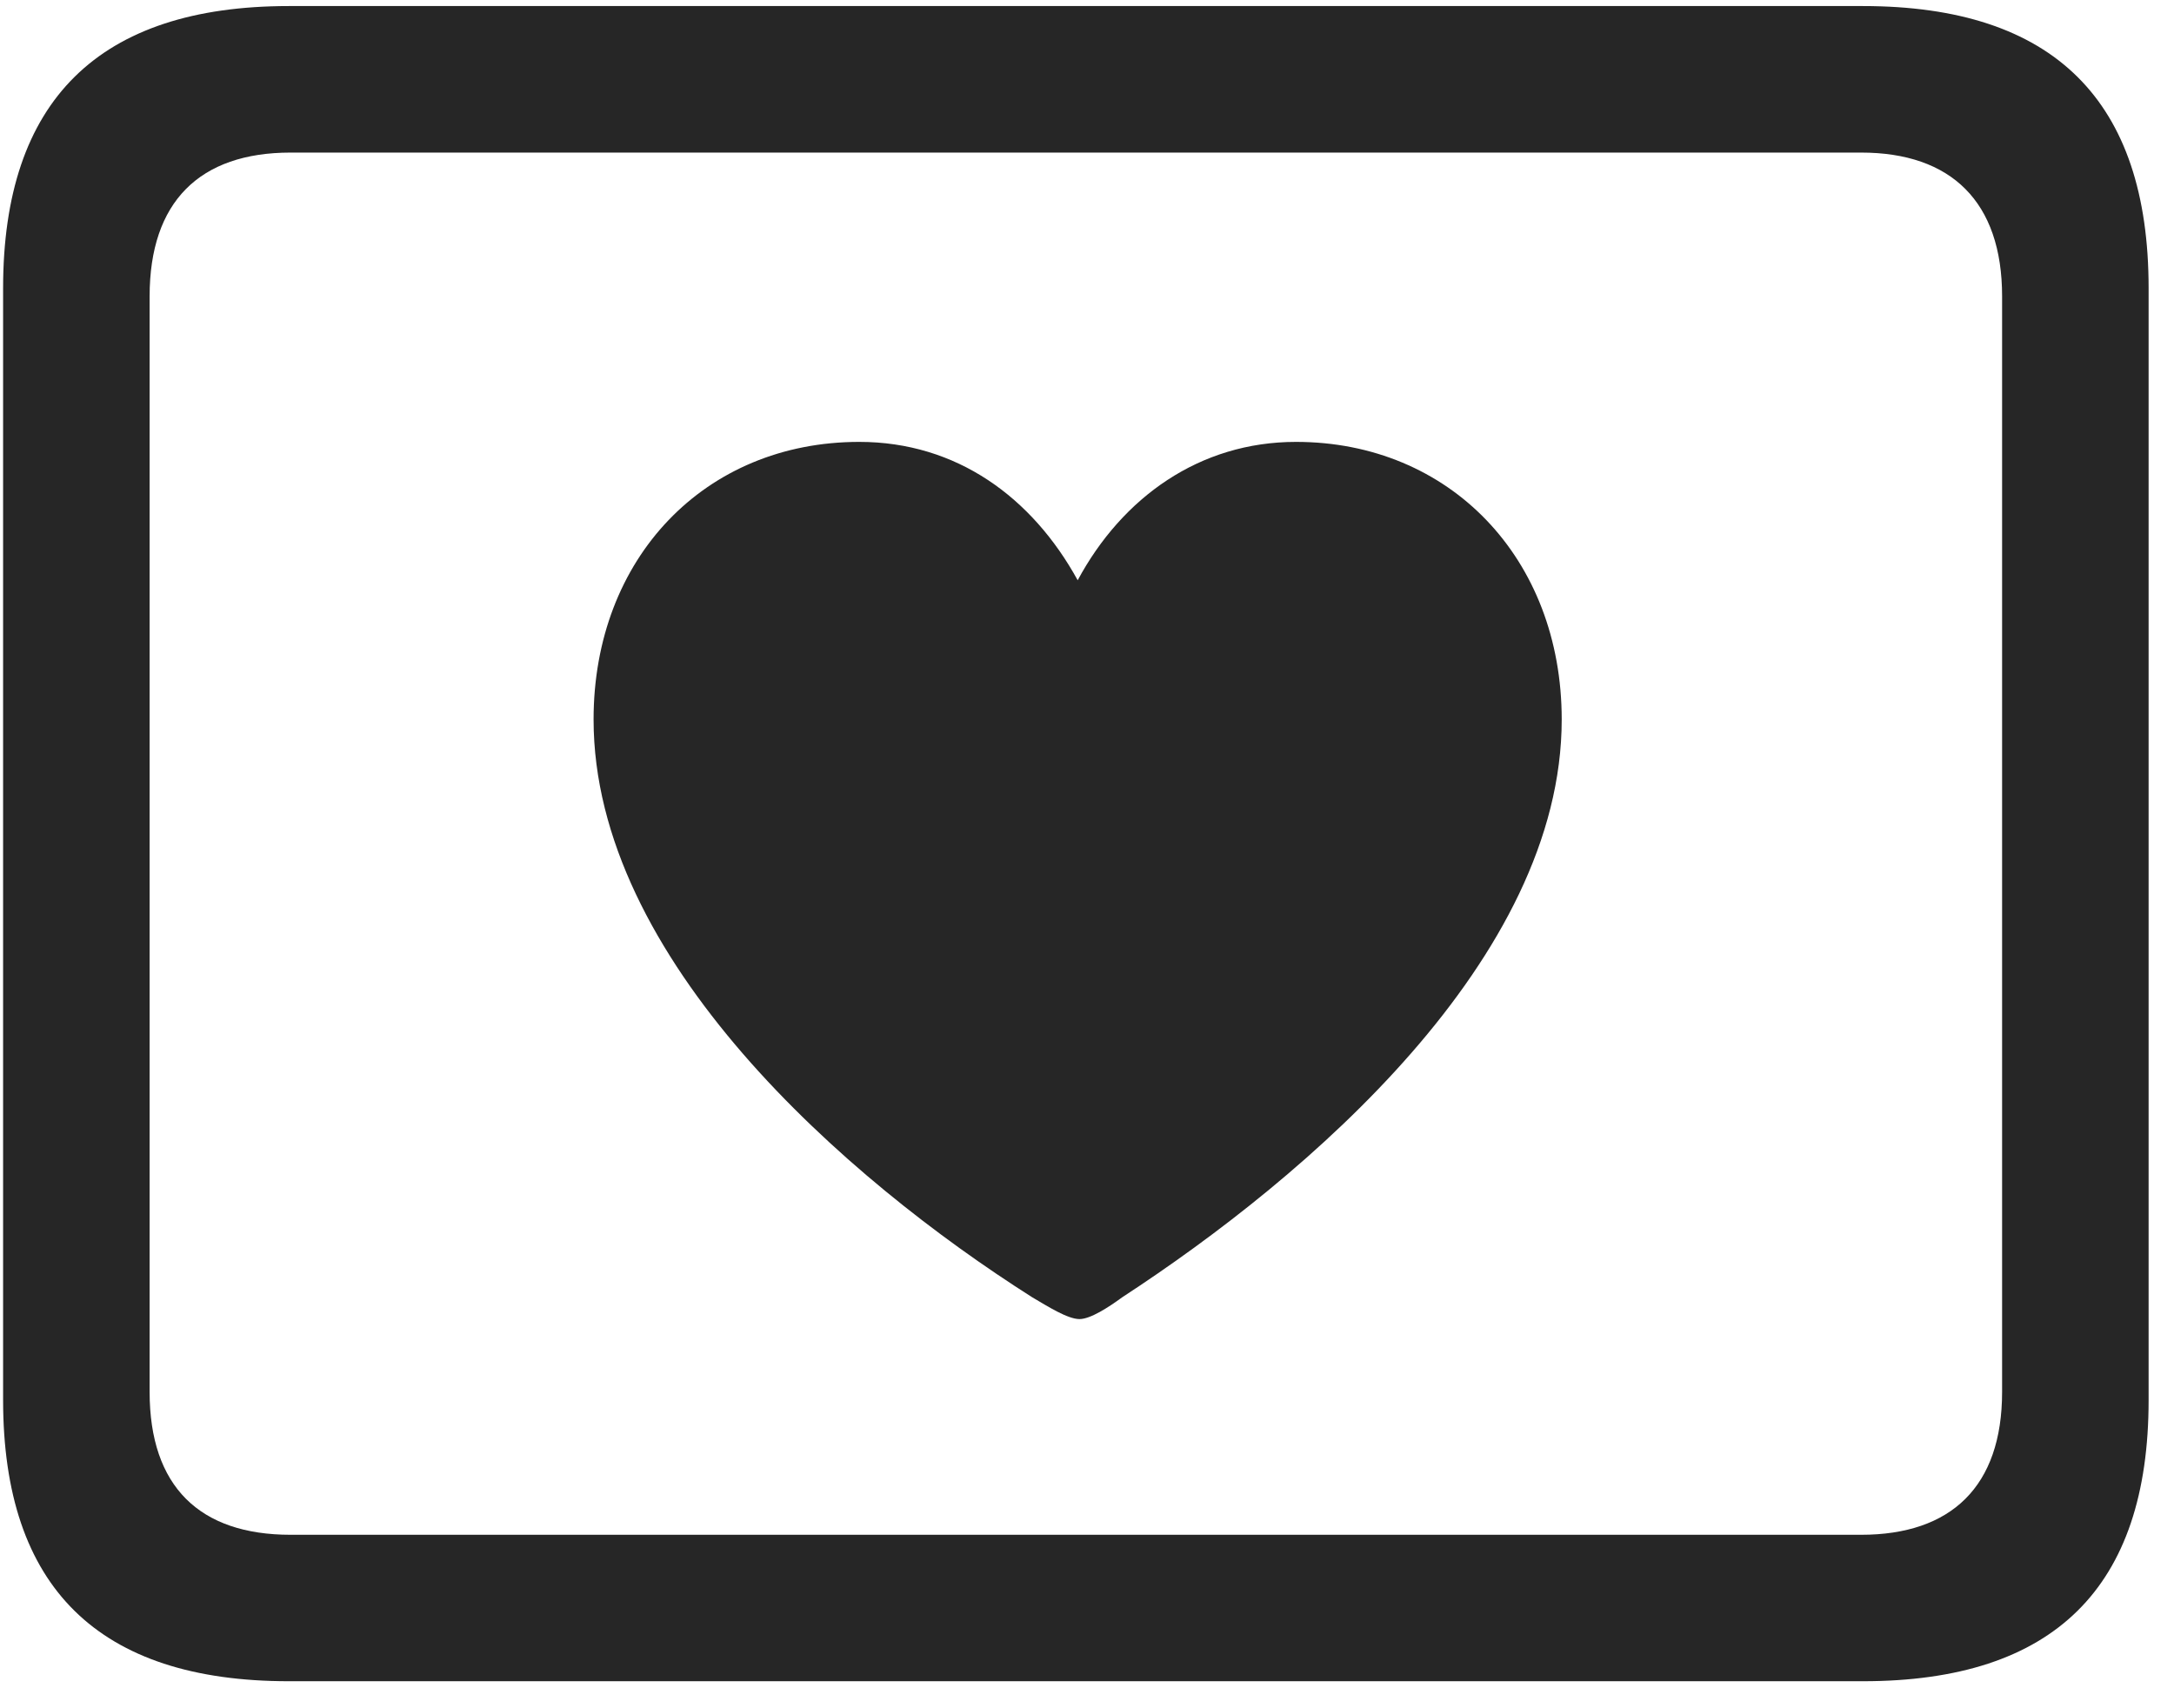 <svg width="28" height="22" viewBox="0 0 28 22" fill="none" xmlns="http://www.w3.org/2000/svg">
<g clip-path="url(#clip0_2207_7915)">
<path d="M3.72 21.652H23.993C26.454 21.652 27.673 20.445 27.673 18.031V3.711C27.673 1.297 26.454 0.078 23.993 0.078H3.72C1.27 0.078 0.04 1.297 0.04 3.711V18.031C0.04 20.445 1.27 21.652 3.72 21.652ZM3.743 19.766C2.571 19.766 1.927 19.145 1.927 17.926V3.816C1.927 2.598 2.571 1.965 3.743 1.965H23.97C25.13 1.965 25.786 2.598 25.786 3.816V17.926C25.786 19.145 25.13 19.766 23.97 19.766H3.743Z" fill="black" fill-opacity="0.85"/>
<path d="M11.067 5.691C9.075 5.691 7.645 7.191 7.645 9.266C7.645 12.348 10.892 15.184 13.294 16.707C13.493 16.824 13.751 16.988 13.903 16.988C14.044 16.988 14.278 16.836 14.454 16.707C16.845 15.148 20.114 12.348 20.114 9.266C20.114 7.191 18.673 5.691 16.692 5.691C15.45 5.691 14.454 6.406 13.88 7.473C13.294 6.406 12.321 5.691 11.067 5.691Z" fill="black" fill-opacity="0.85"/>
</g>
<defs>
<clipPath id="clip0_2207_7915">
<rect width="27.633" height="21.574" fill="white" transform="translate(0.04 0.078)"/>
</clipPath>
</defs>
</svg>
